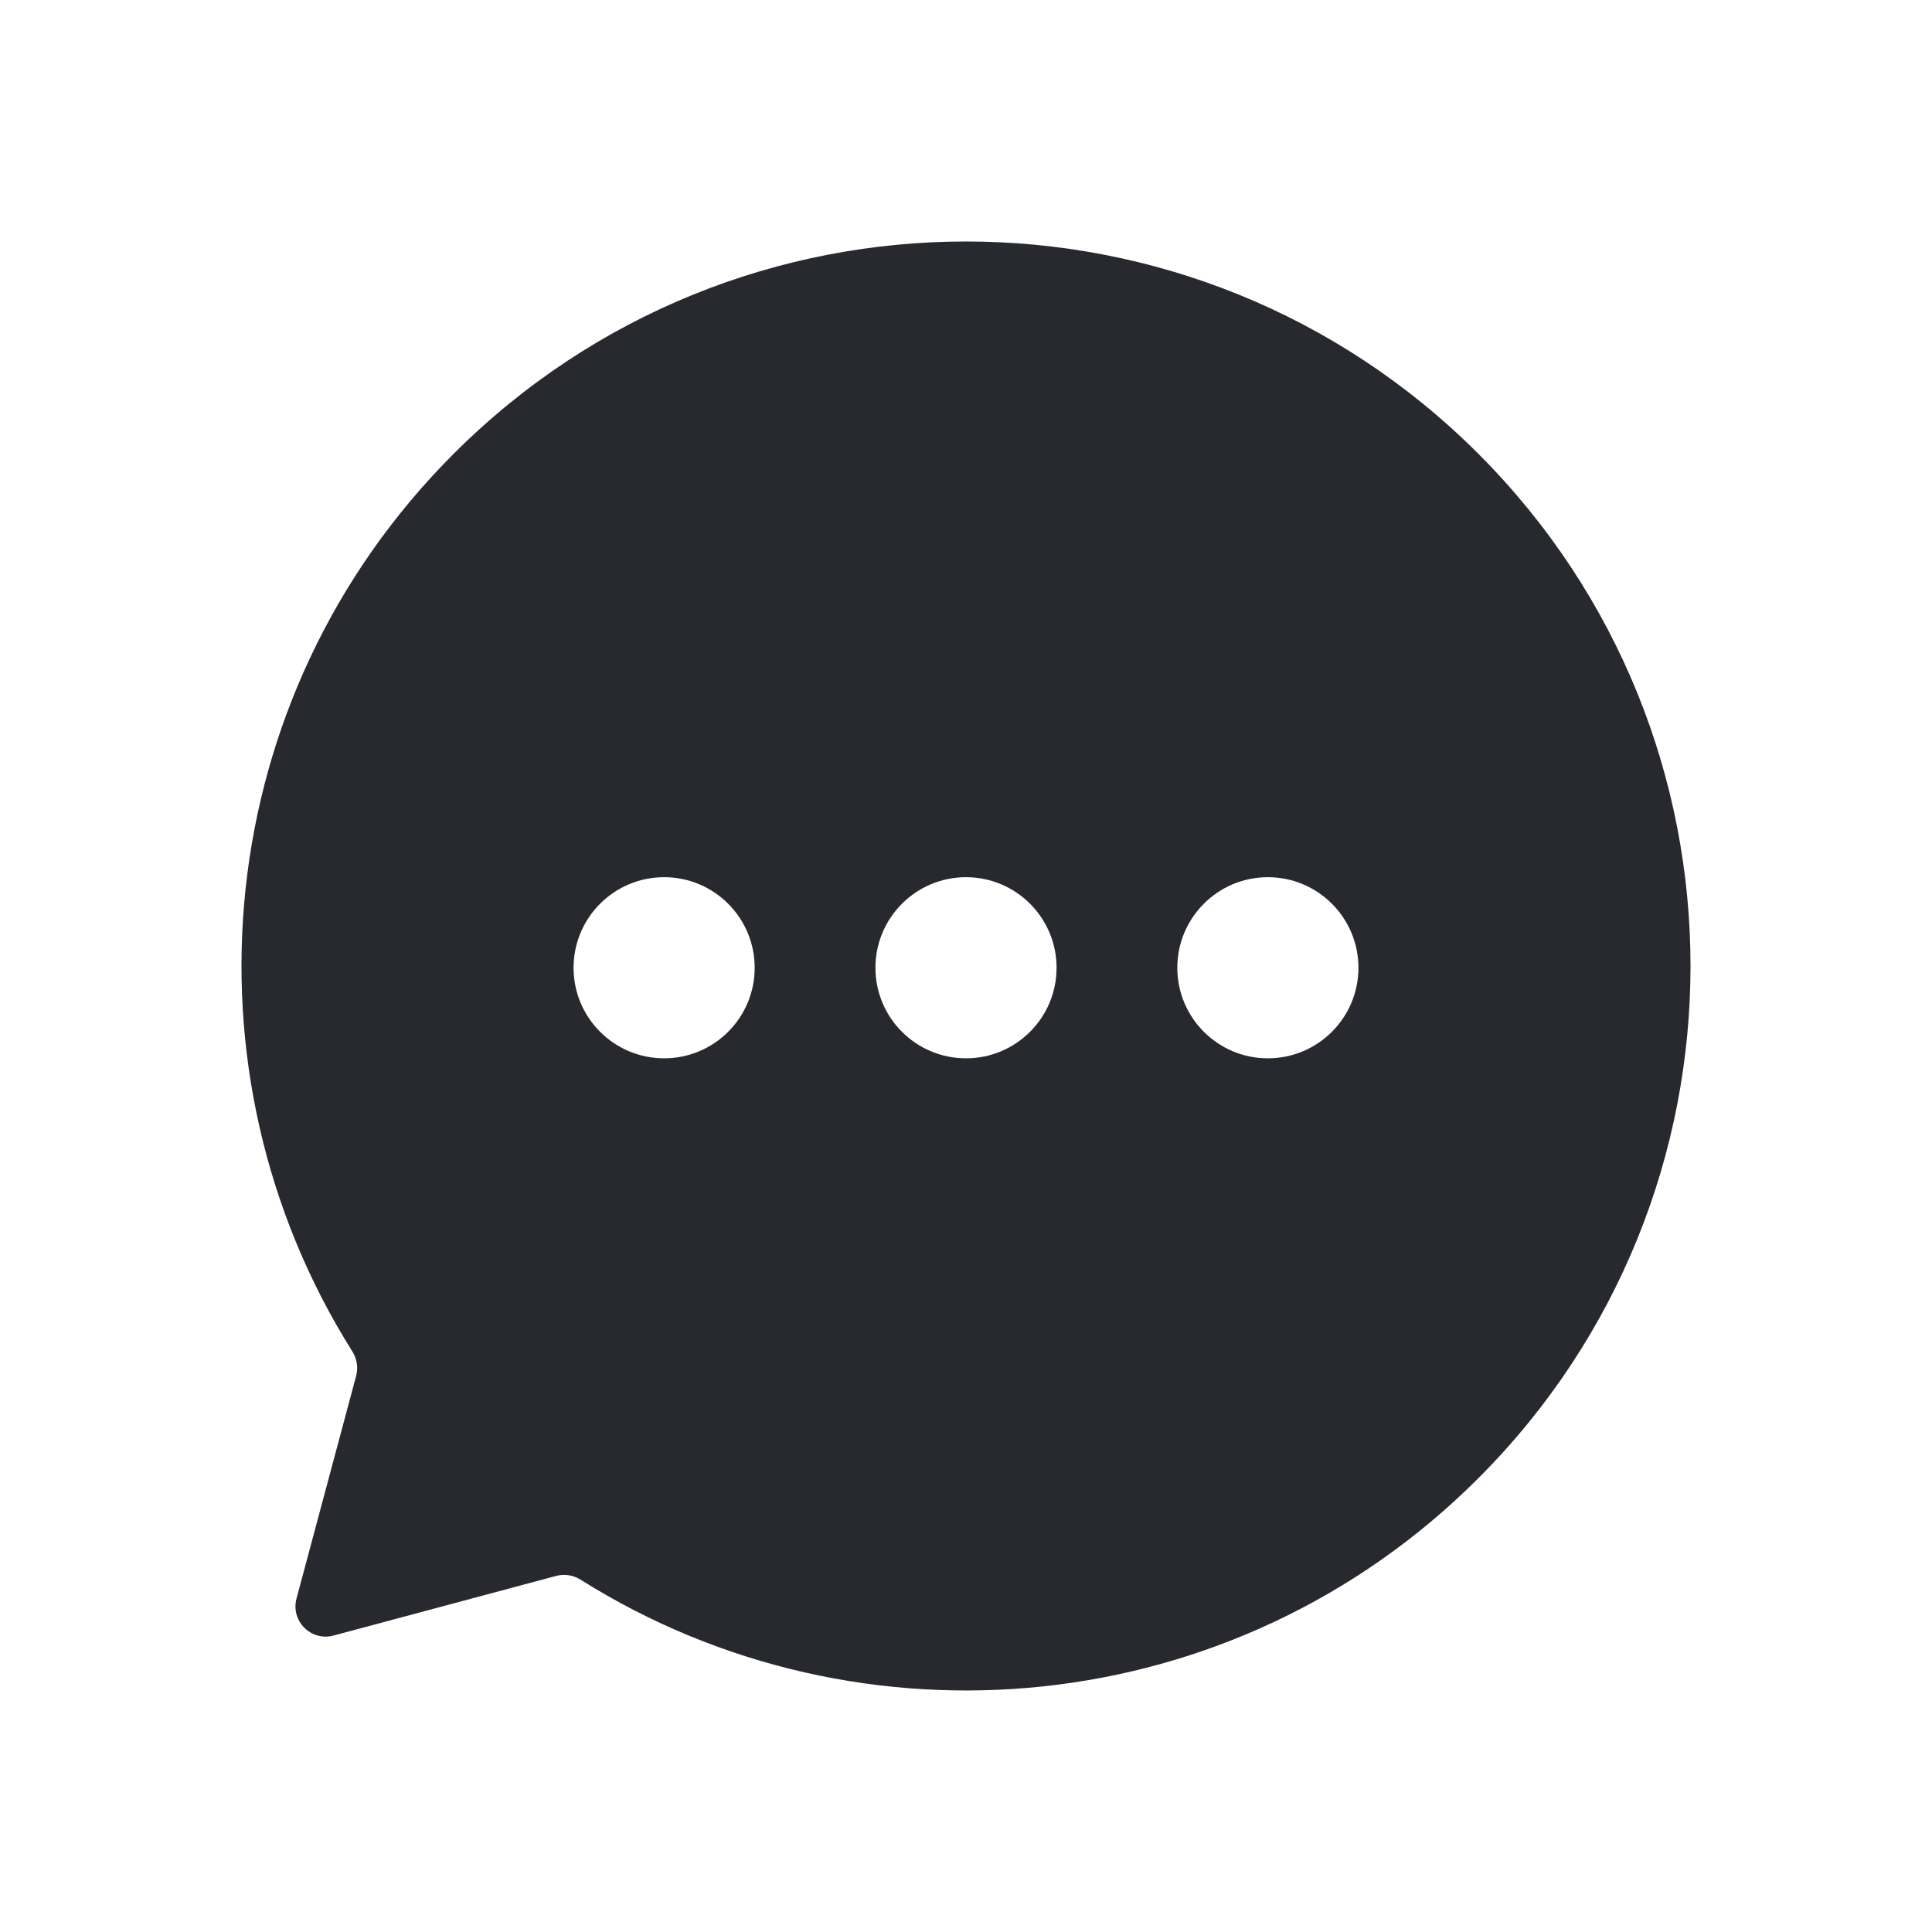 <svg width="32" height="32" viewBox="0 0 32 32" fill="none" xmlns="http://www.w3.org/2000/svg">
<path fill-rule="evenodd" clip-rule="evenodd" d="M9.617 26.165C9.497 26.089 9.35 26.065 9.212 26.102L5.524 27.09C5.152 27.19 4.812 26.849 4.911 26.478L5.899 22.789C5.936 22.652 5.912 22.505 5.836 22.384C2.918 17.749 3.478 11.551 7.515 7.515C12.201 2.828 19.799 2.828 24.485 7.515C29.172 12.201 29.172 19.799 24.485 24.485C20.449 28.521 14.253 29.081 9.617 26.165ZM11 17.529C11.828 17.529 12.5 16.858 12.5 16.029C12.5 15.201 11.828 14.529 11 14.529C10.172 14.529 9.5 15.201 9.5 16.029C9.5 16.858 10.172 17.529 11 17.529ZM17.5 16.029C17.5 16.858 16.828 17.529 16 17.529C15.172 17.529 14.5 16.858 14.5 16.029C14.5 15.201 15.172 14.529 16 14.529C16.828 14.529 17.5 15.201 17.5 16.029ZM21 17.529C21.828 17.529 22.5 16.858 22.5 16.029C22.5 15.201 21.828 14.529 21 14.529C20.172 14.529 19.5 15.201 19.5 16.029C19.5 16.858 20.172 17.529 21 17.529Z" fill="#27292E"/>
</svg>
